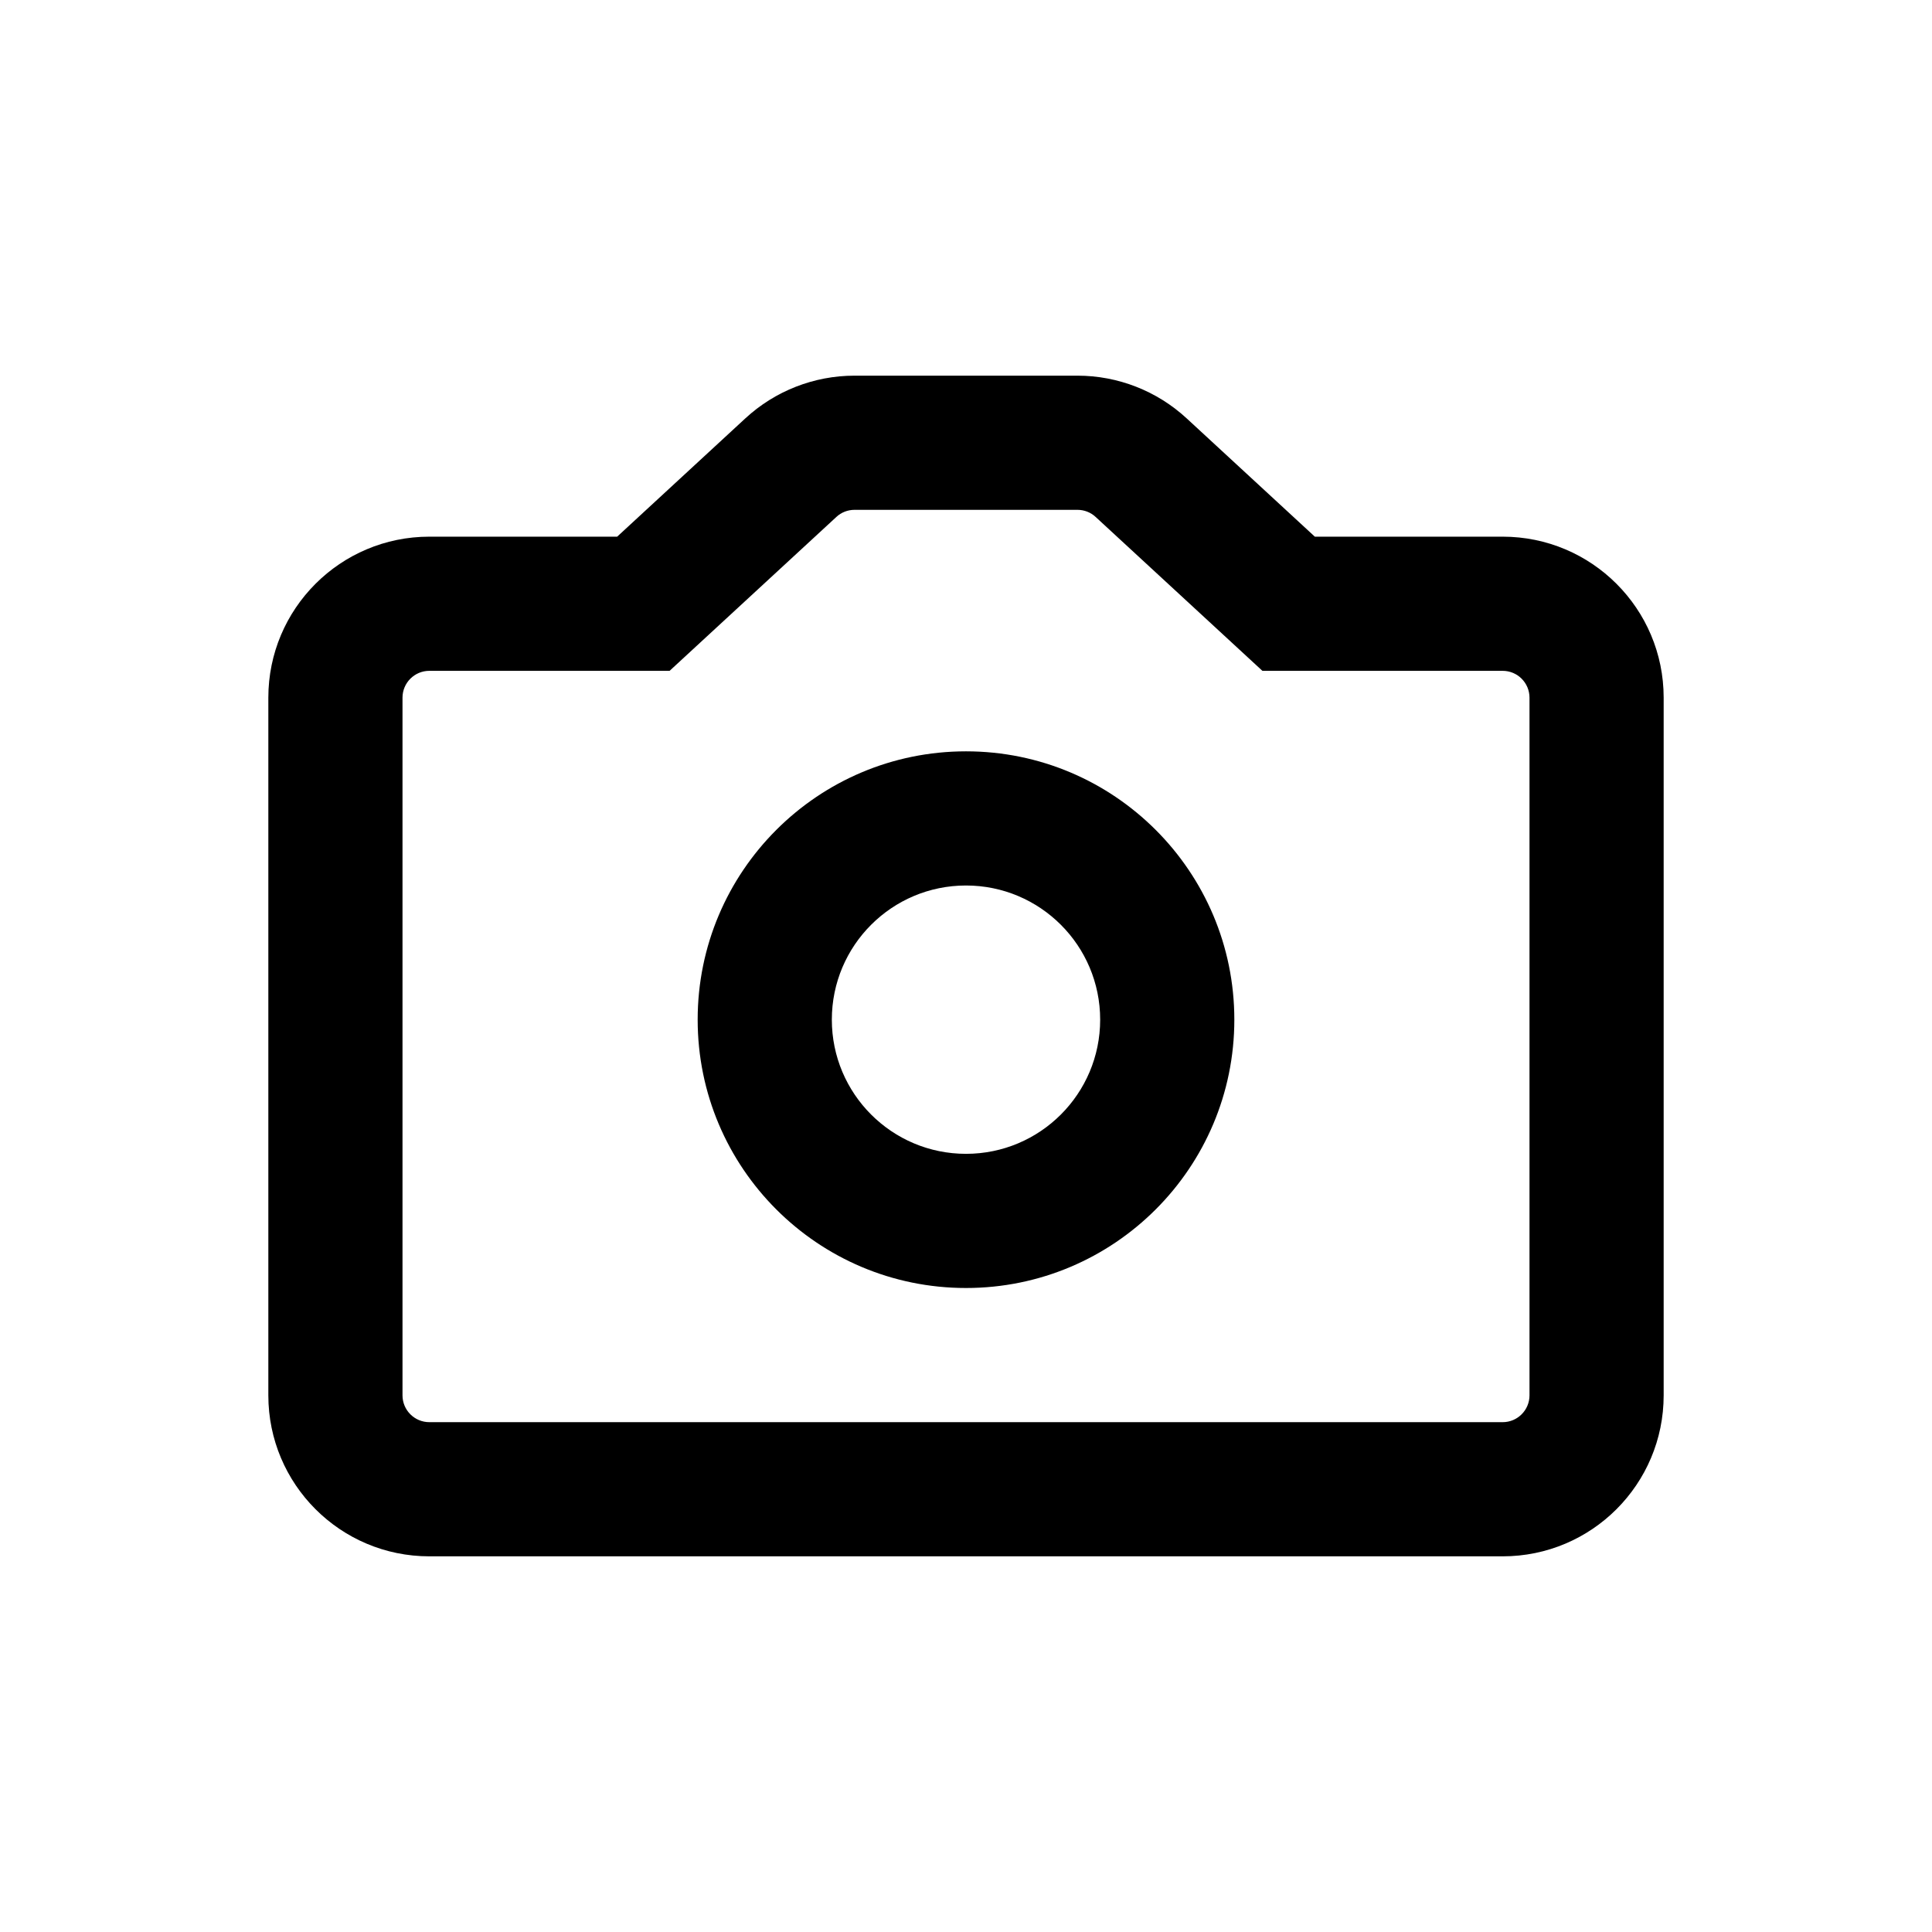 <svg width="36" height="36" viewBox="0 0 36 36" fill="none" xmlns="http://www.w3.org/2000/svg">
<path fill-rule="evenodd" clip-rule="evenodd" d="M12.477 12.5H8C7.724 12.5 7.5 12.724 7.5 13V26C7.5 26.276 7.724 26.5 8 26.5H28C28.276 26.5 28.5 26.276 28.5 26V13C28.5 12.724 28.276 12.5 28 12.5H23.523L20.416 9.633C20.324 9.547 20.203 9.5 20.077 9.5H15.923C15.797 9.5 15.676 9.547 15.584 9.633L12.477 12.5ZM13.888 7.796L11.5 10H8C6.343 10 5 11.343 5 13V26C5 27.657 6.343 29 8 29H28C29.657 29 31 27.657 31 26V13C31 11.343 29.657 10 28 10H24.5L22.112 7.796C21.558 7.284 20.831 7 20.077 7H15.923C15.169 7 14.442 7.284 13.888 7.796Z" fill="black"/>
<path fill-rule="evenodd" clip-rule="evenodd" d="M18 21.5C19.381 21.5 20.5 20.381 20.5 19C20.5 17.619 19.381 16.5 18 16.5C16.619 16.5 15.5 17.619 15.5 19C15.5 20.381 16.619 21.5 18 21.5ZM18 24C20.761 24 23 21.761 23 19C23 16.239 20.761 14 18 14C15.239 14 13 16.239 13 19C13 21.761 15.239 24 18 24Z" fill="black"/>
</svg>
